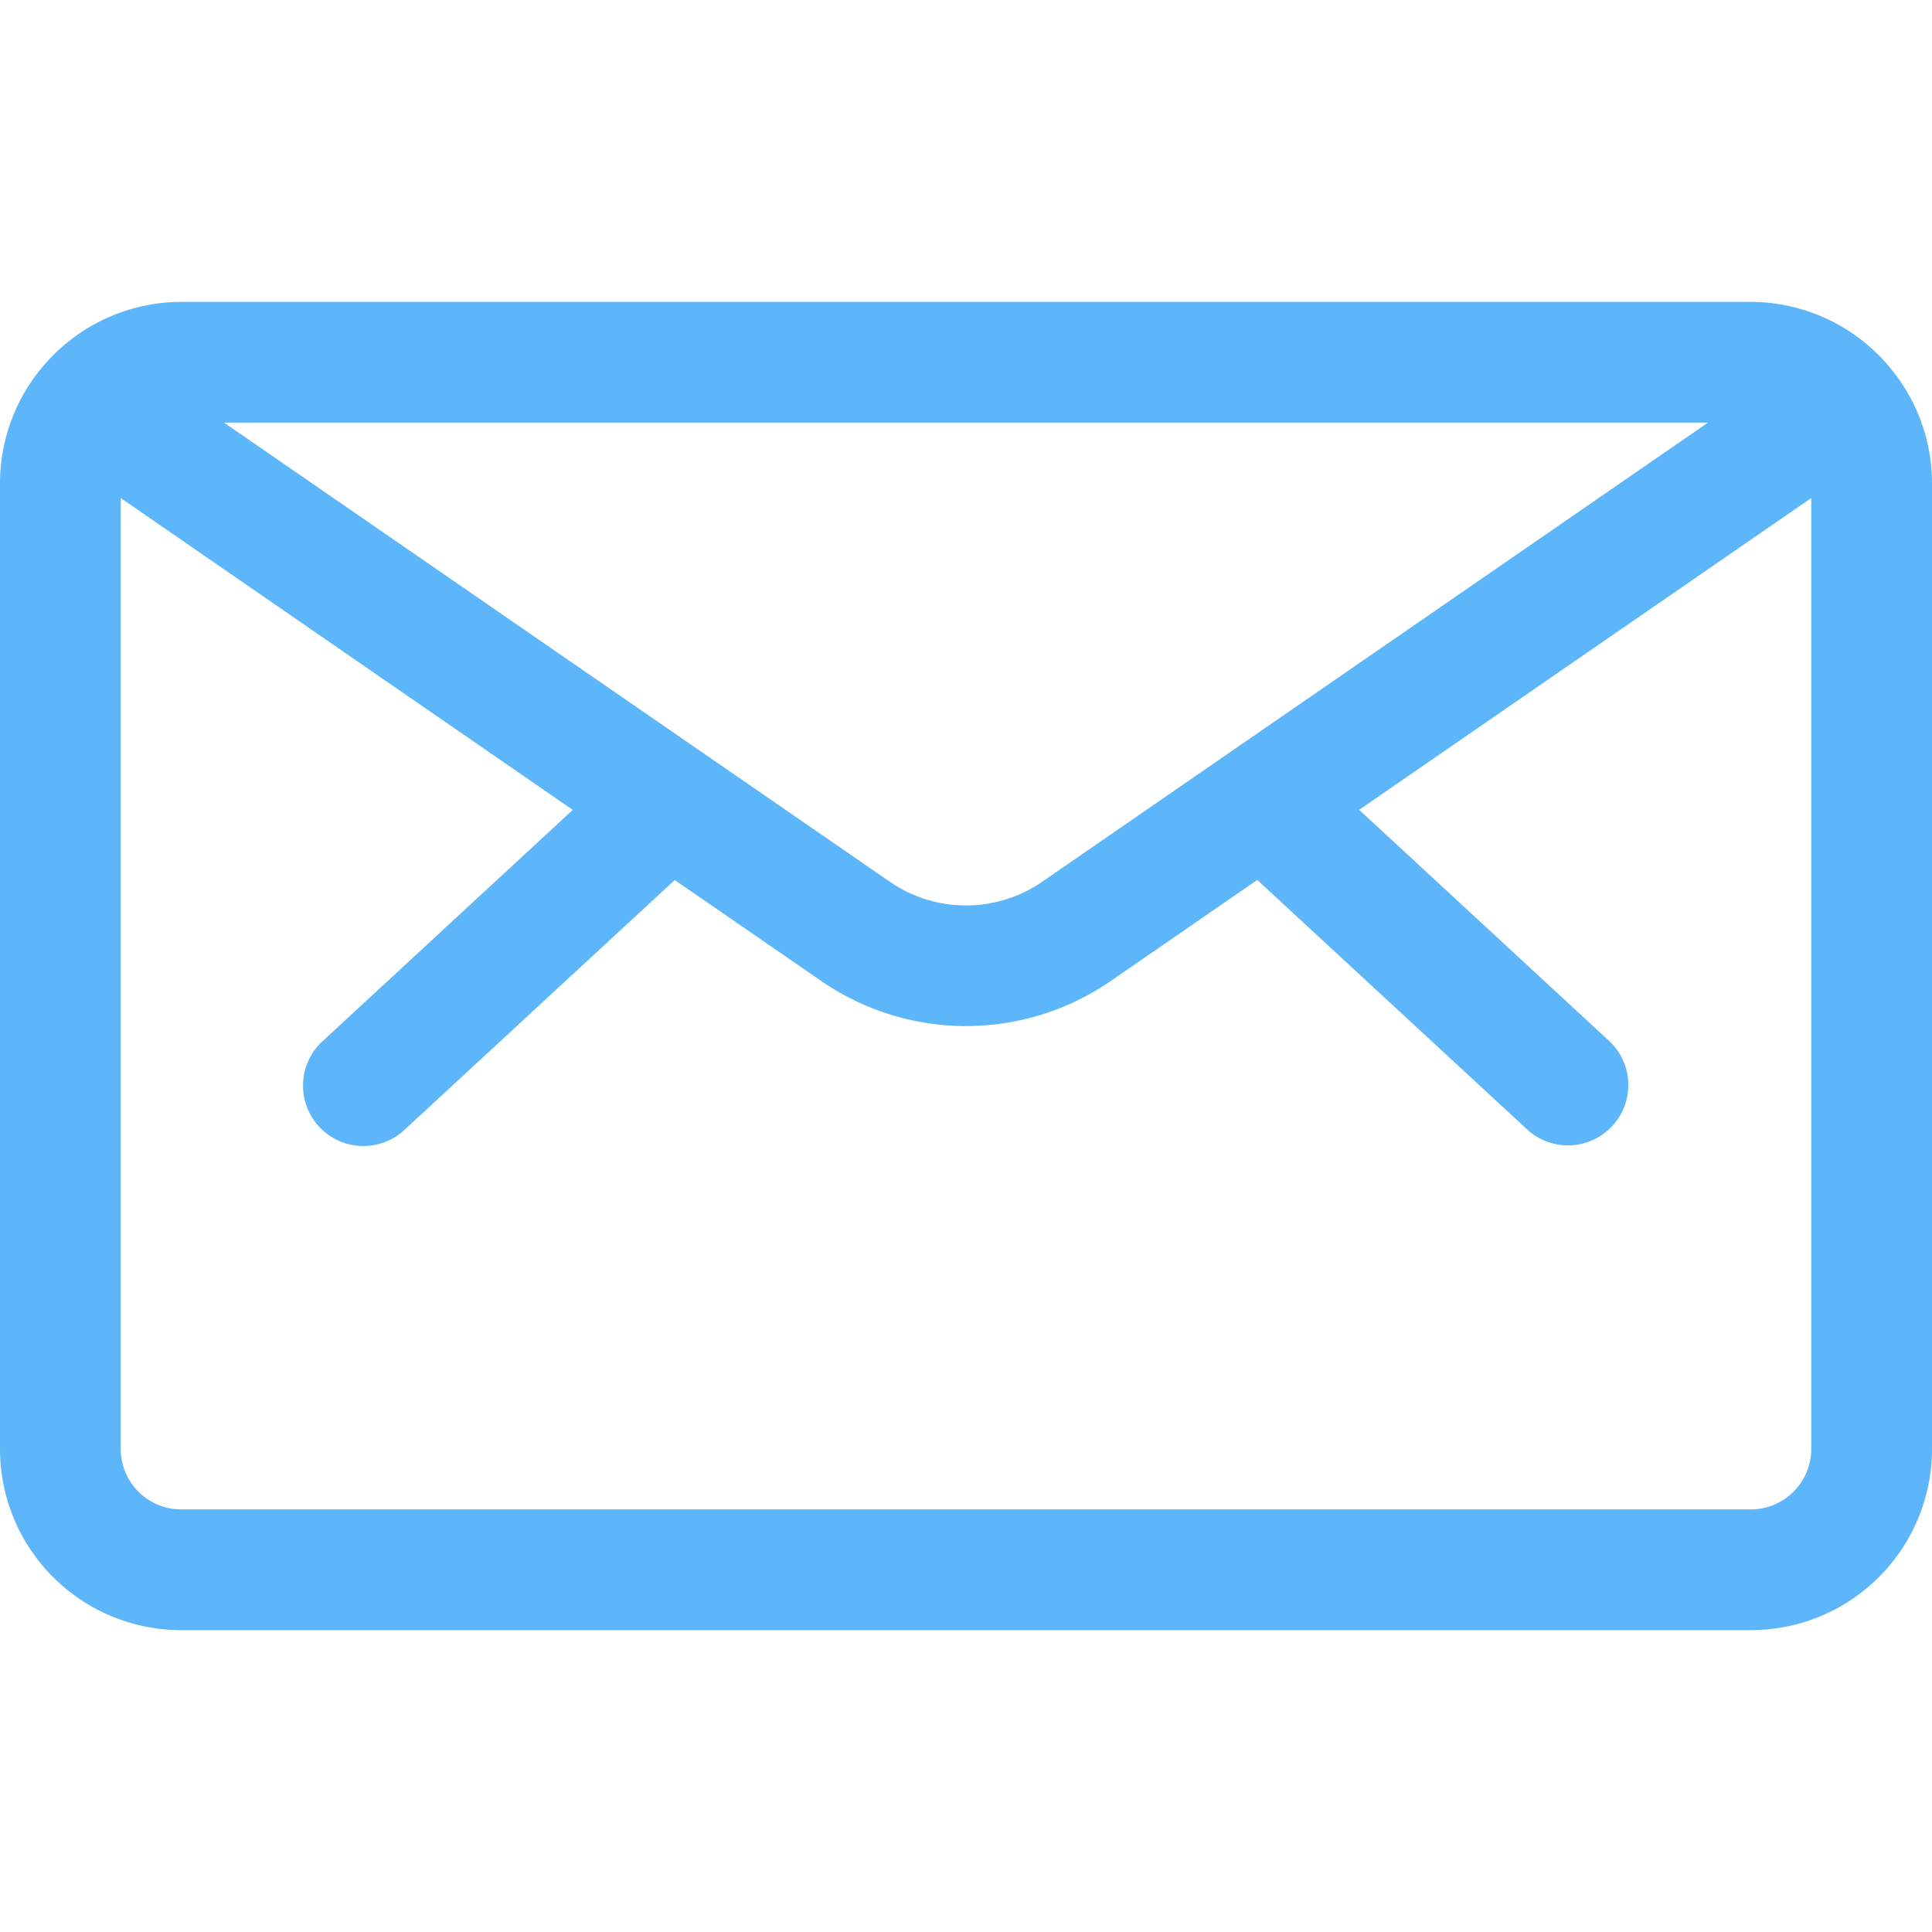 <svg xmlns="http://www.w3.org/2000/svg" xmlns:xlink="http://www.w3.org/1999/xlink" width="48" height="48" viewBox="0 0 48 48"><defs><style>.a{fill:#5db6f9;}.b{clip-path:url(#a);}</style><clipPath id="a"><rect class="a" width="48" height="48" transform="translate(607 3726)"/></clipPath></defs><g class="b" transform="translate(-607 -3726)"><g transform="translate(607 3726)"><path class="a" d="M4.5,40.5A4.5,4.5,0,0,1,0,36V12A4.5,4.5,0,0,1,1.1,9.064a1.208,1.208,0,0,1,.1-.112A4.511,4.511,0,0,1,4.5,7.5h39a4.506,4.506,0,0,1,3.3,1.454,1.383,1.383,0,0,1,.1.114A4.482,4.482,0,0,1,48,12V36a4.5,4.5,0,0,1-4.5,4.5ZM3,36a1.5,1.5,0,0,0,1.5,1.5h39A1.5,1.5,0,0,0,45,36V12.374L33.768,20.12l6.25,5.778a1.5,1.5,0,0,1-2.036,2.2l-6.746-6.236-3.65,2.518a6.338,6.338,0,0,1-7.172,0l-3.65-2.516L10.018,28.1A1.5,1.5,0,0,1,7.98,25.9l6.25-5.778L3,12.374ZM22.118,21.914a3.334,3.334,0,0,0,3.764,0L42.434,10.5H5.566Z"/></g></g></svg>